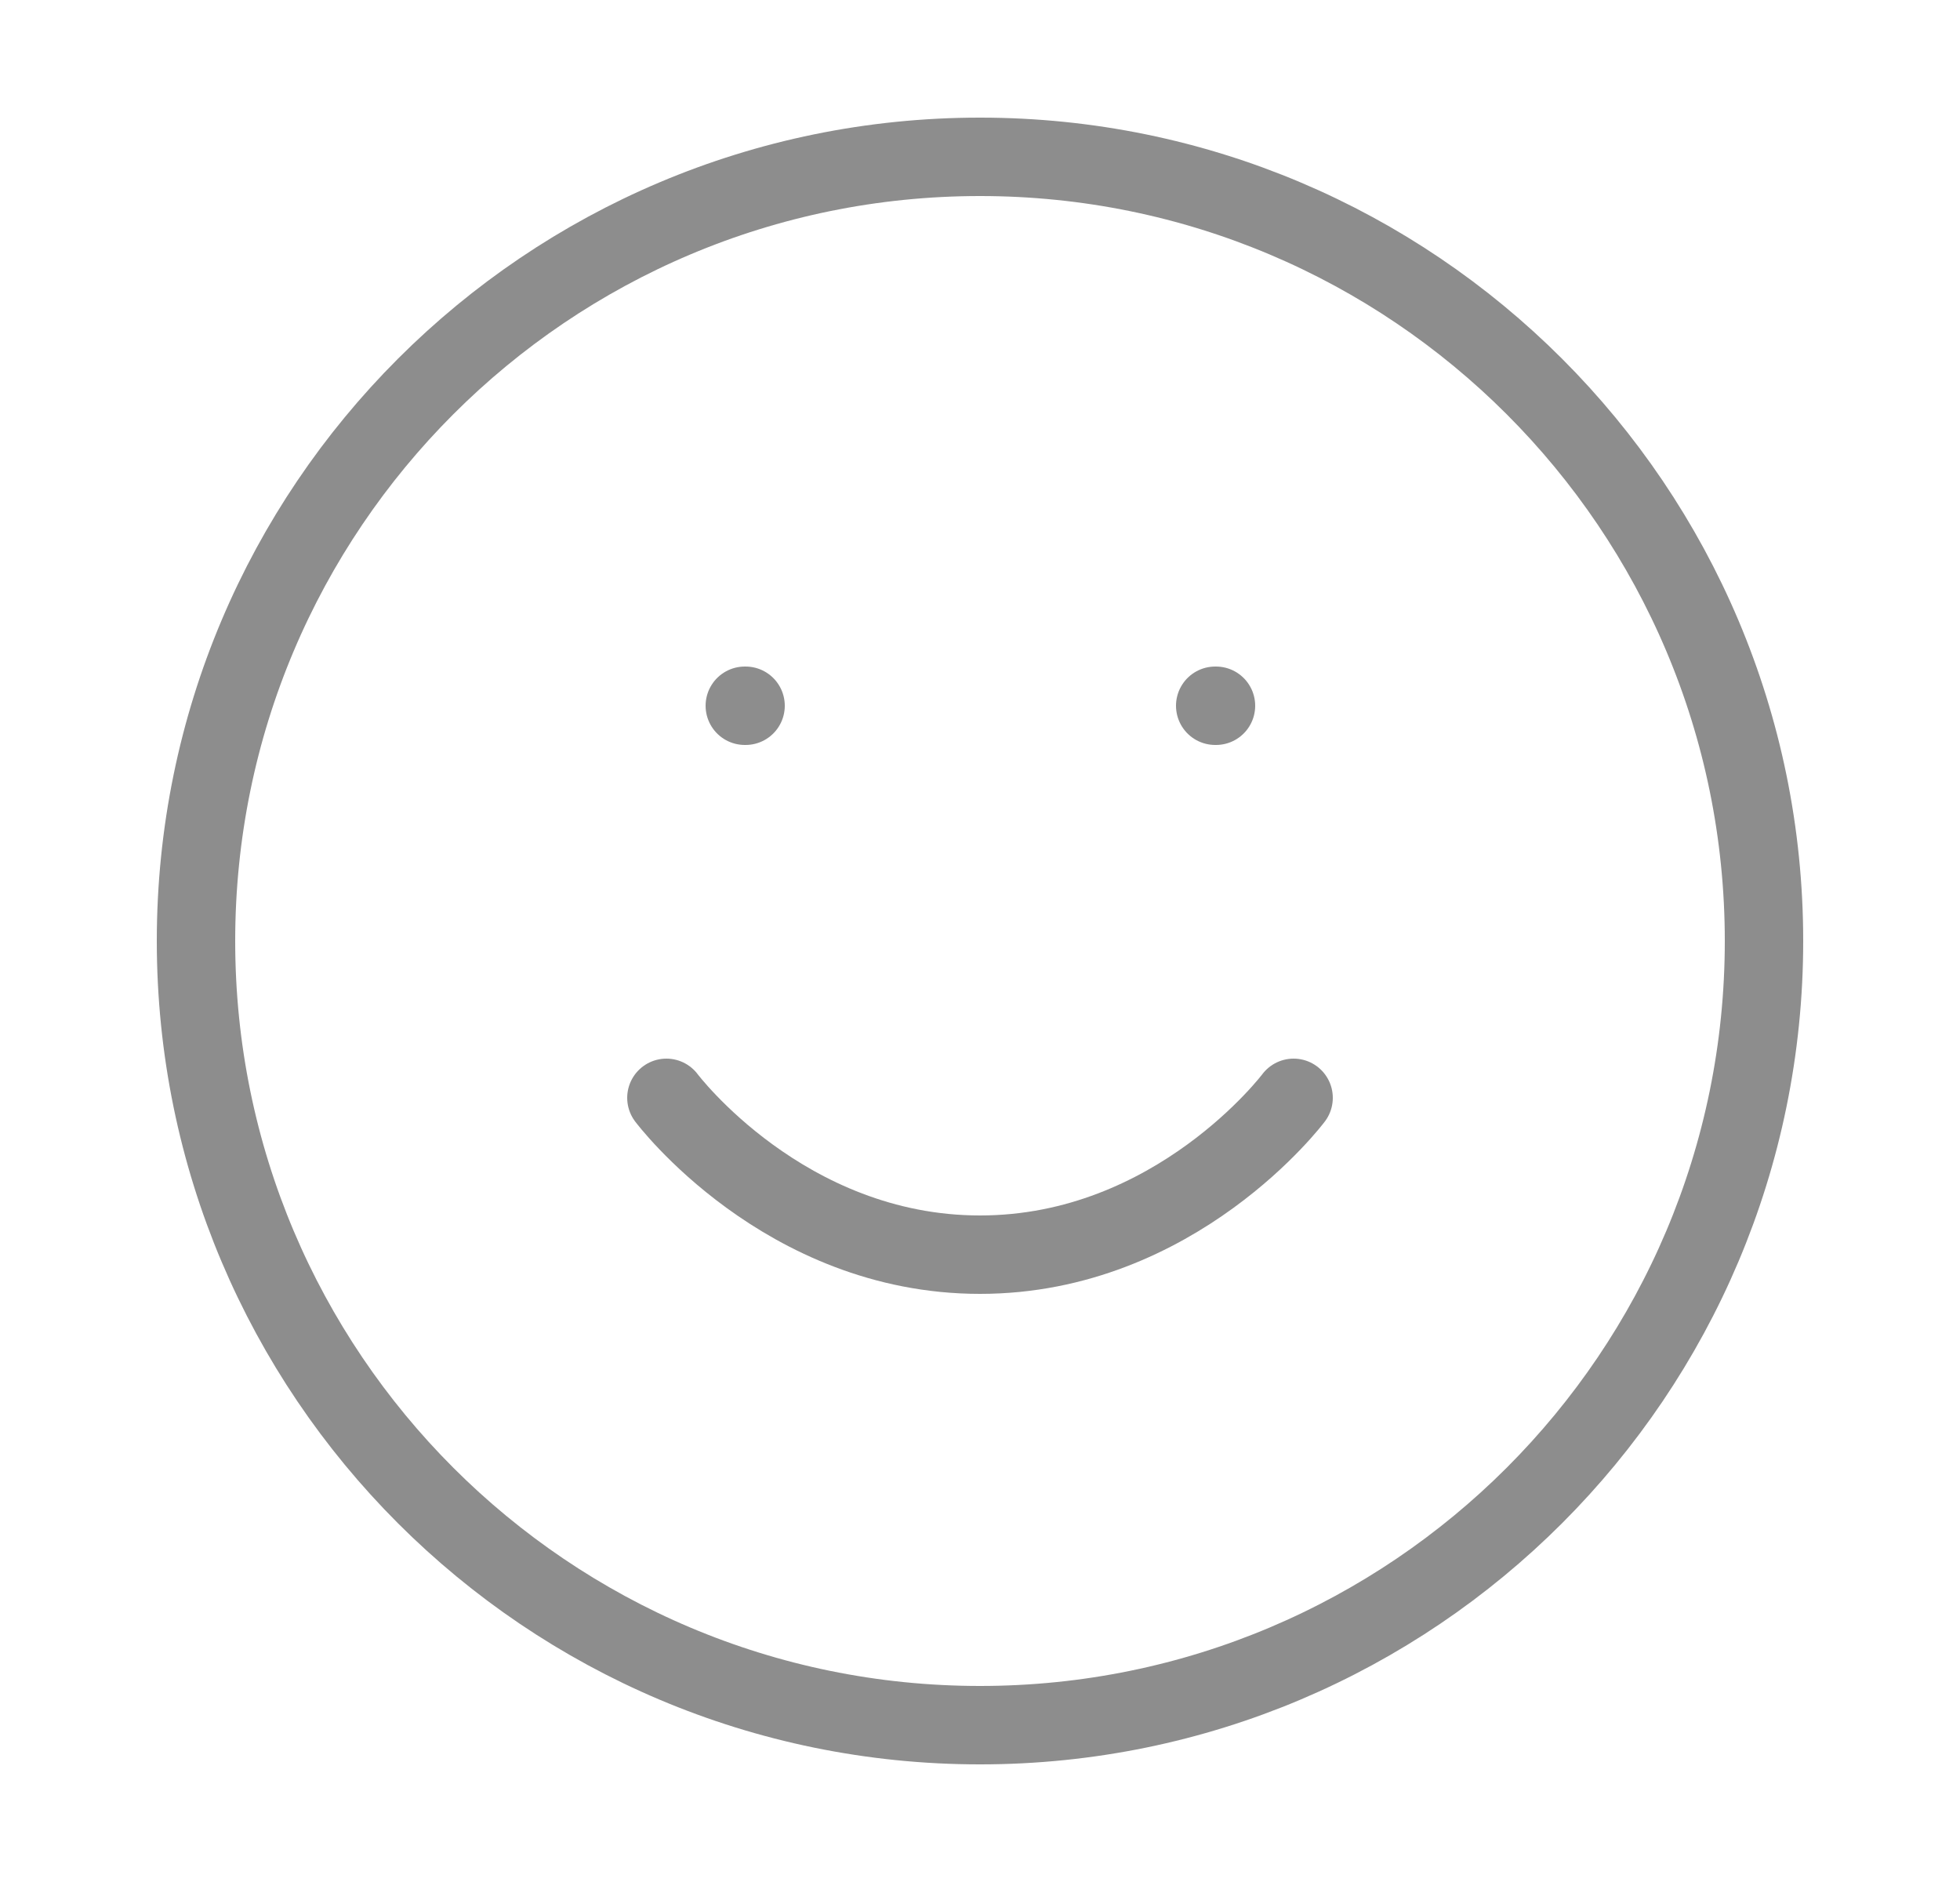 <svg width="25" height="24" viewBox="0 0 25 24" fill="none" xmlns="http://www.w3.org/2000/svg">
<path d="M12.5 22C18.023 22 22.5 17.523 22.5 12C22.5 6.477 18.023 2 12.5 2C6.977 2 2.5 6.477 2.5 12C2.5 17.523 6.977 22 12.5 22Z" stroke="#8D8D8D" stroke-linecap="round" stroke-linejoin="round"/>
<path d="M8.5 14C8.5 14 10 16 12.5 16C15 16 16.5 14 16.5 14" stroke="#8D8D8D" stroke-linecap="round" stroke-linejoin="round"/>
<path d="M15.5 9H15.51" stroke="#8D8D8D" stroke-linecap="round" stroke-linejoin="round"/>
<path d="M9.5 9H9.51" stroke="#8D8D8D" stroke-linecap="round" stroke-linejoin="round"/>
</svg>
